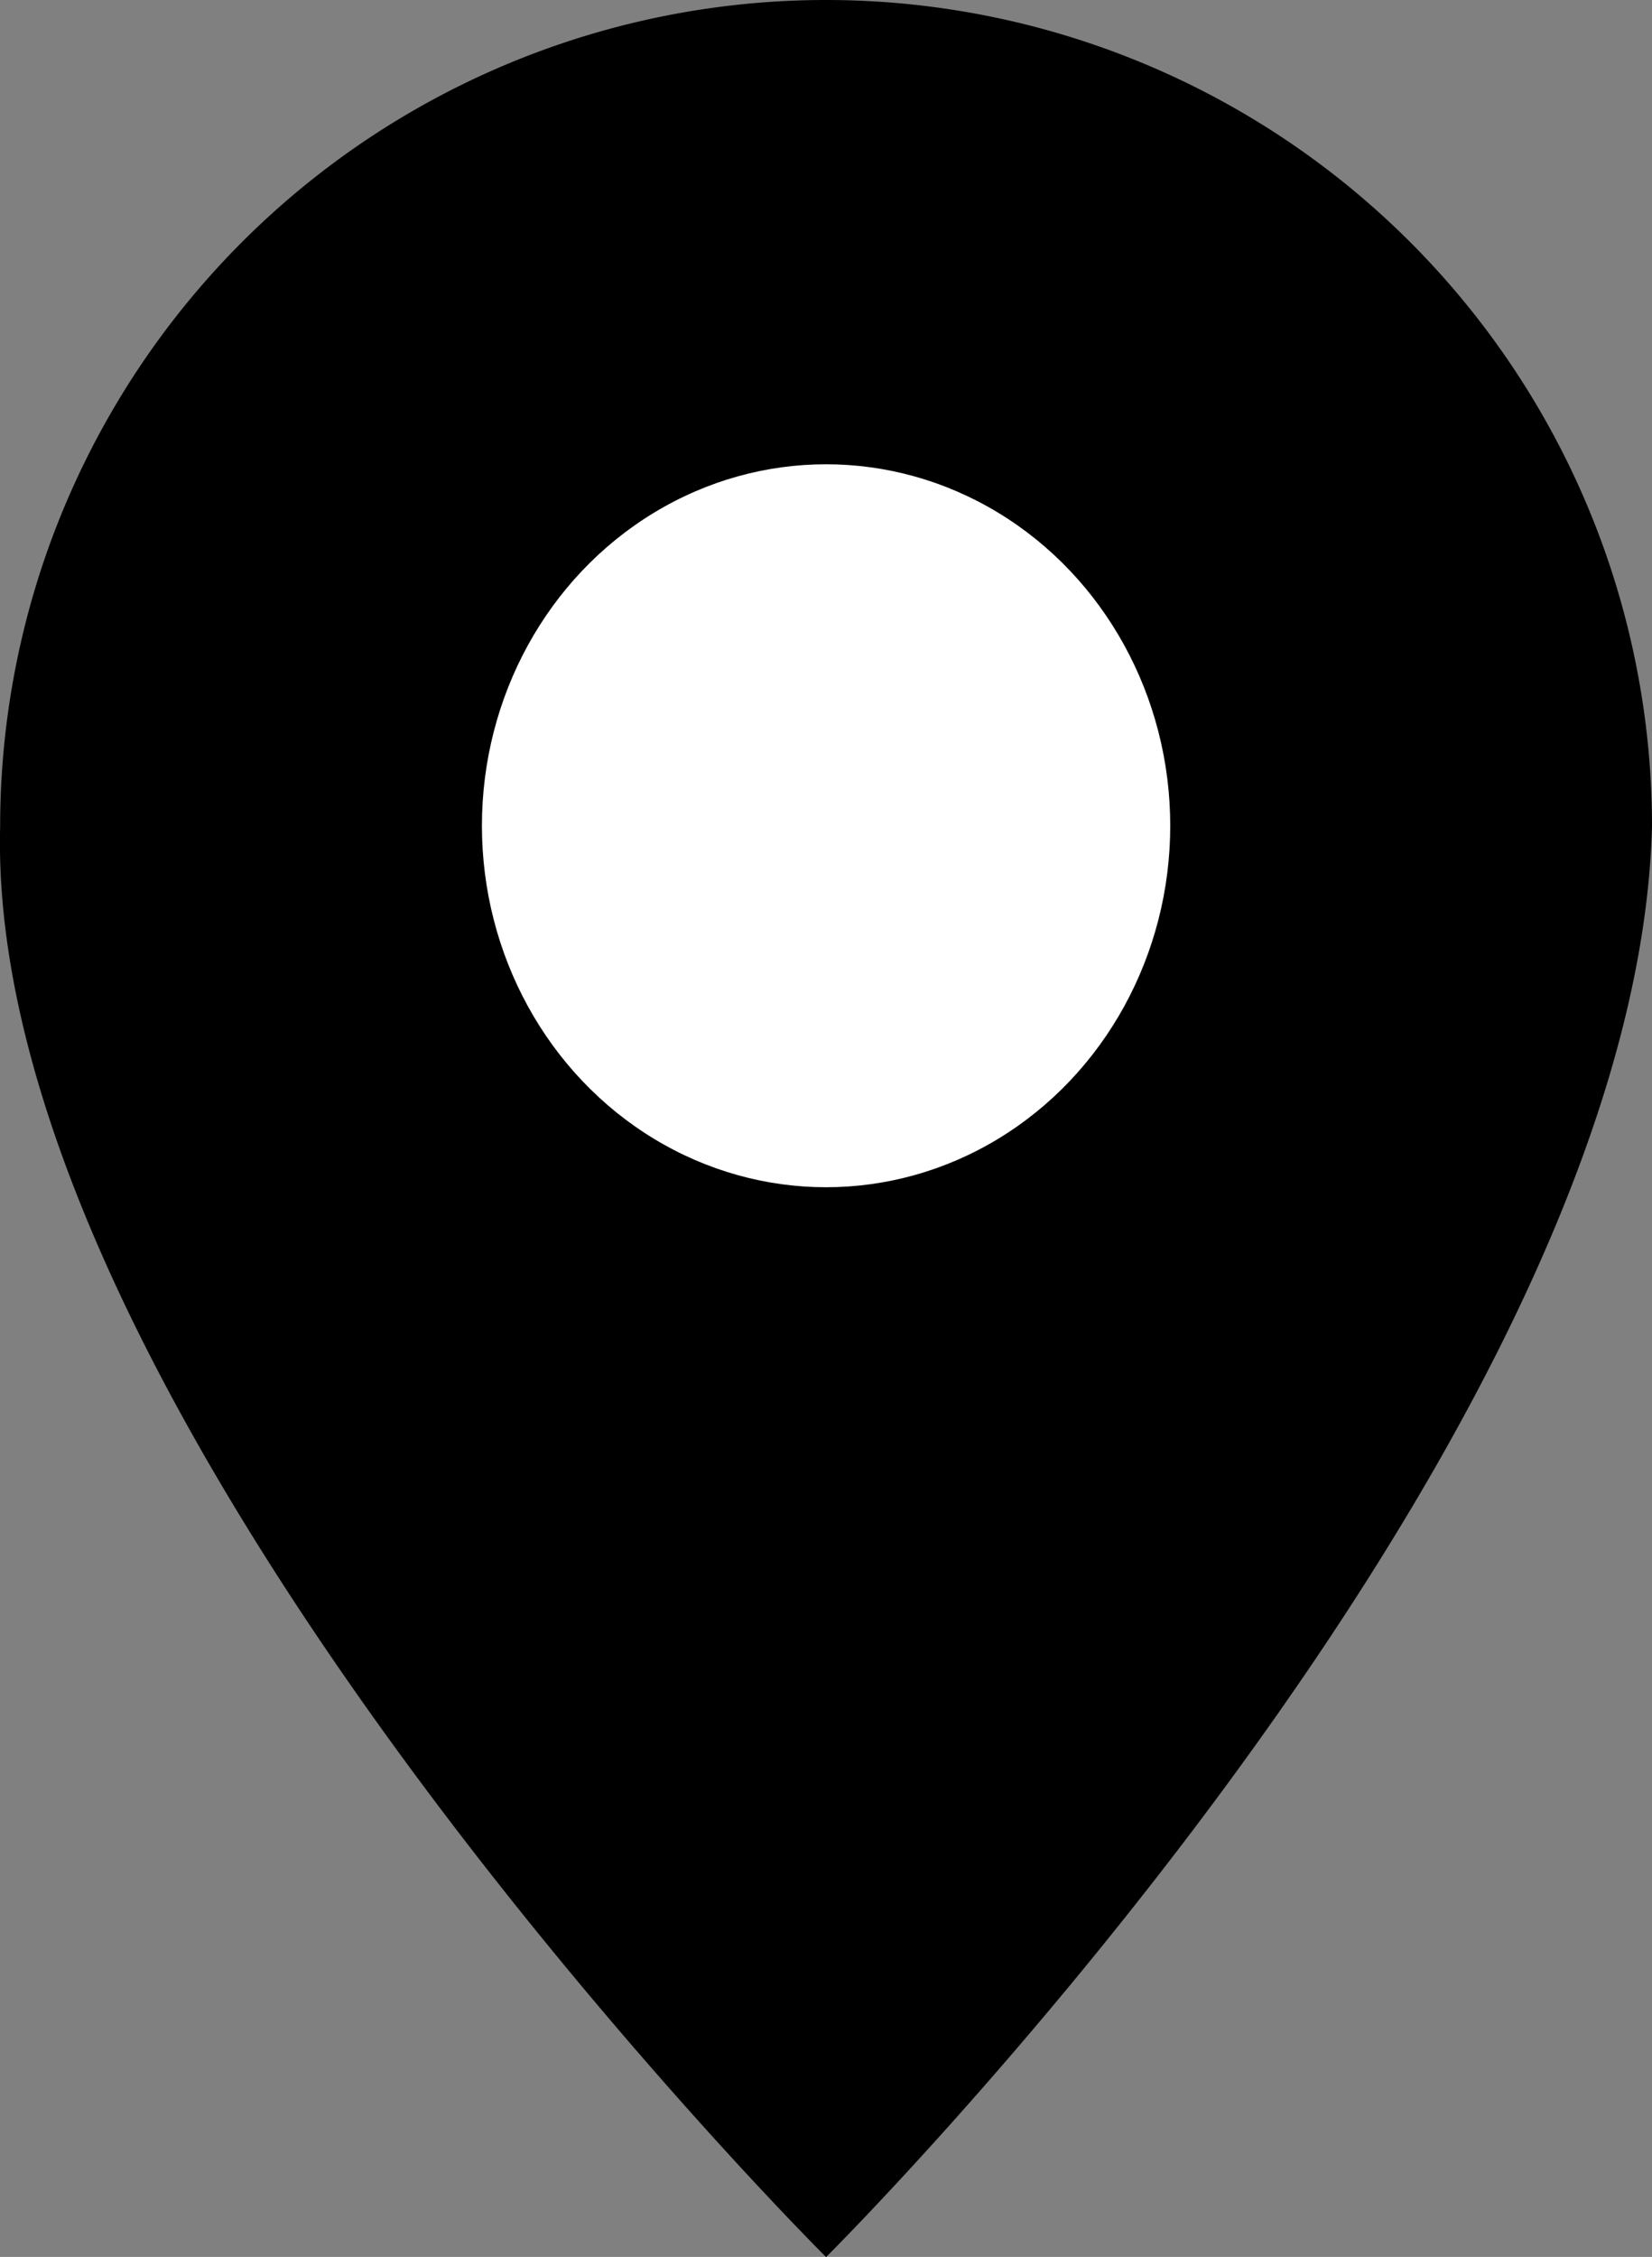 <svg xmlns="http://www.w3.org/2000/svg" width="21.37" height="29.182" viewBox="0 0 21.37 29.182">
  <rect x="0" y="0" width="21.37" height="29.182" fill="#808080" stroke="none"/>
  <g id="그룹_948" data-name="그룹 948" transform="translate(2 -4)">
    <g id="그룹_4501" data-name="그룹 4501">
      <path id="패스_1519" data-name="패스 1519" d="M10.684,0A10.684,10.684,0,0,1,21.368,10.684c-.211,8.092-10.684,18.5-10.684,18.5S-.2,18.357,0,10.684A10.684,10.684,0,0,1,10.684,0Z" transform="translate(-1.998 4)"/>
      <ellipse id="타원_31" data-name="타원 31" cx="4.452" cy="4.674" rx="4.452" ry="4.674" transform="translate(4.234 10.003)" fill="#fff"/>
    </g>
  </g>
</svg>

